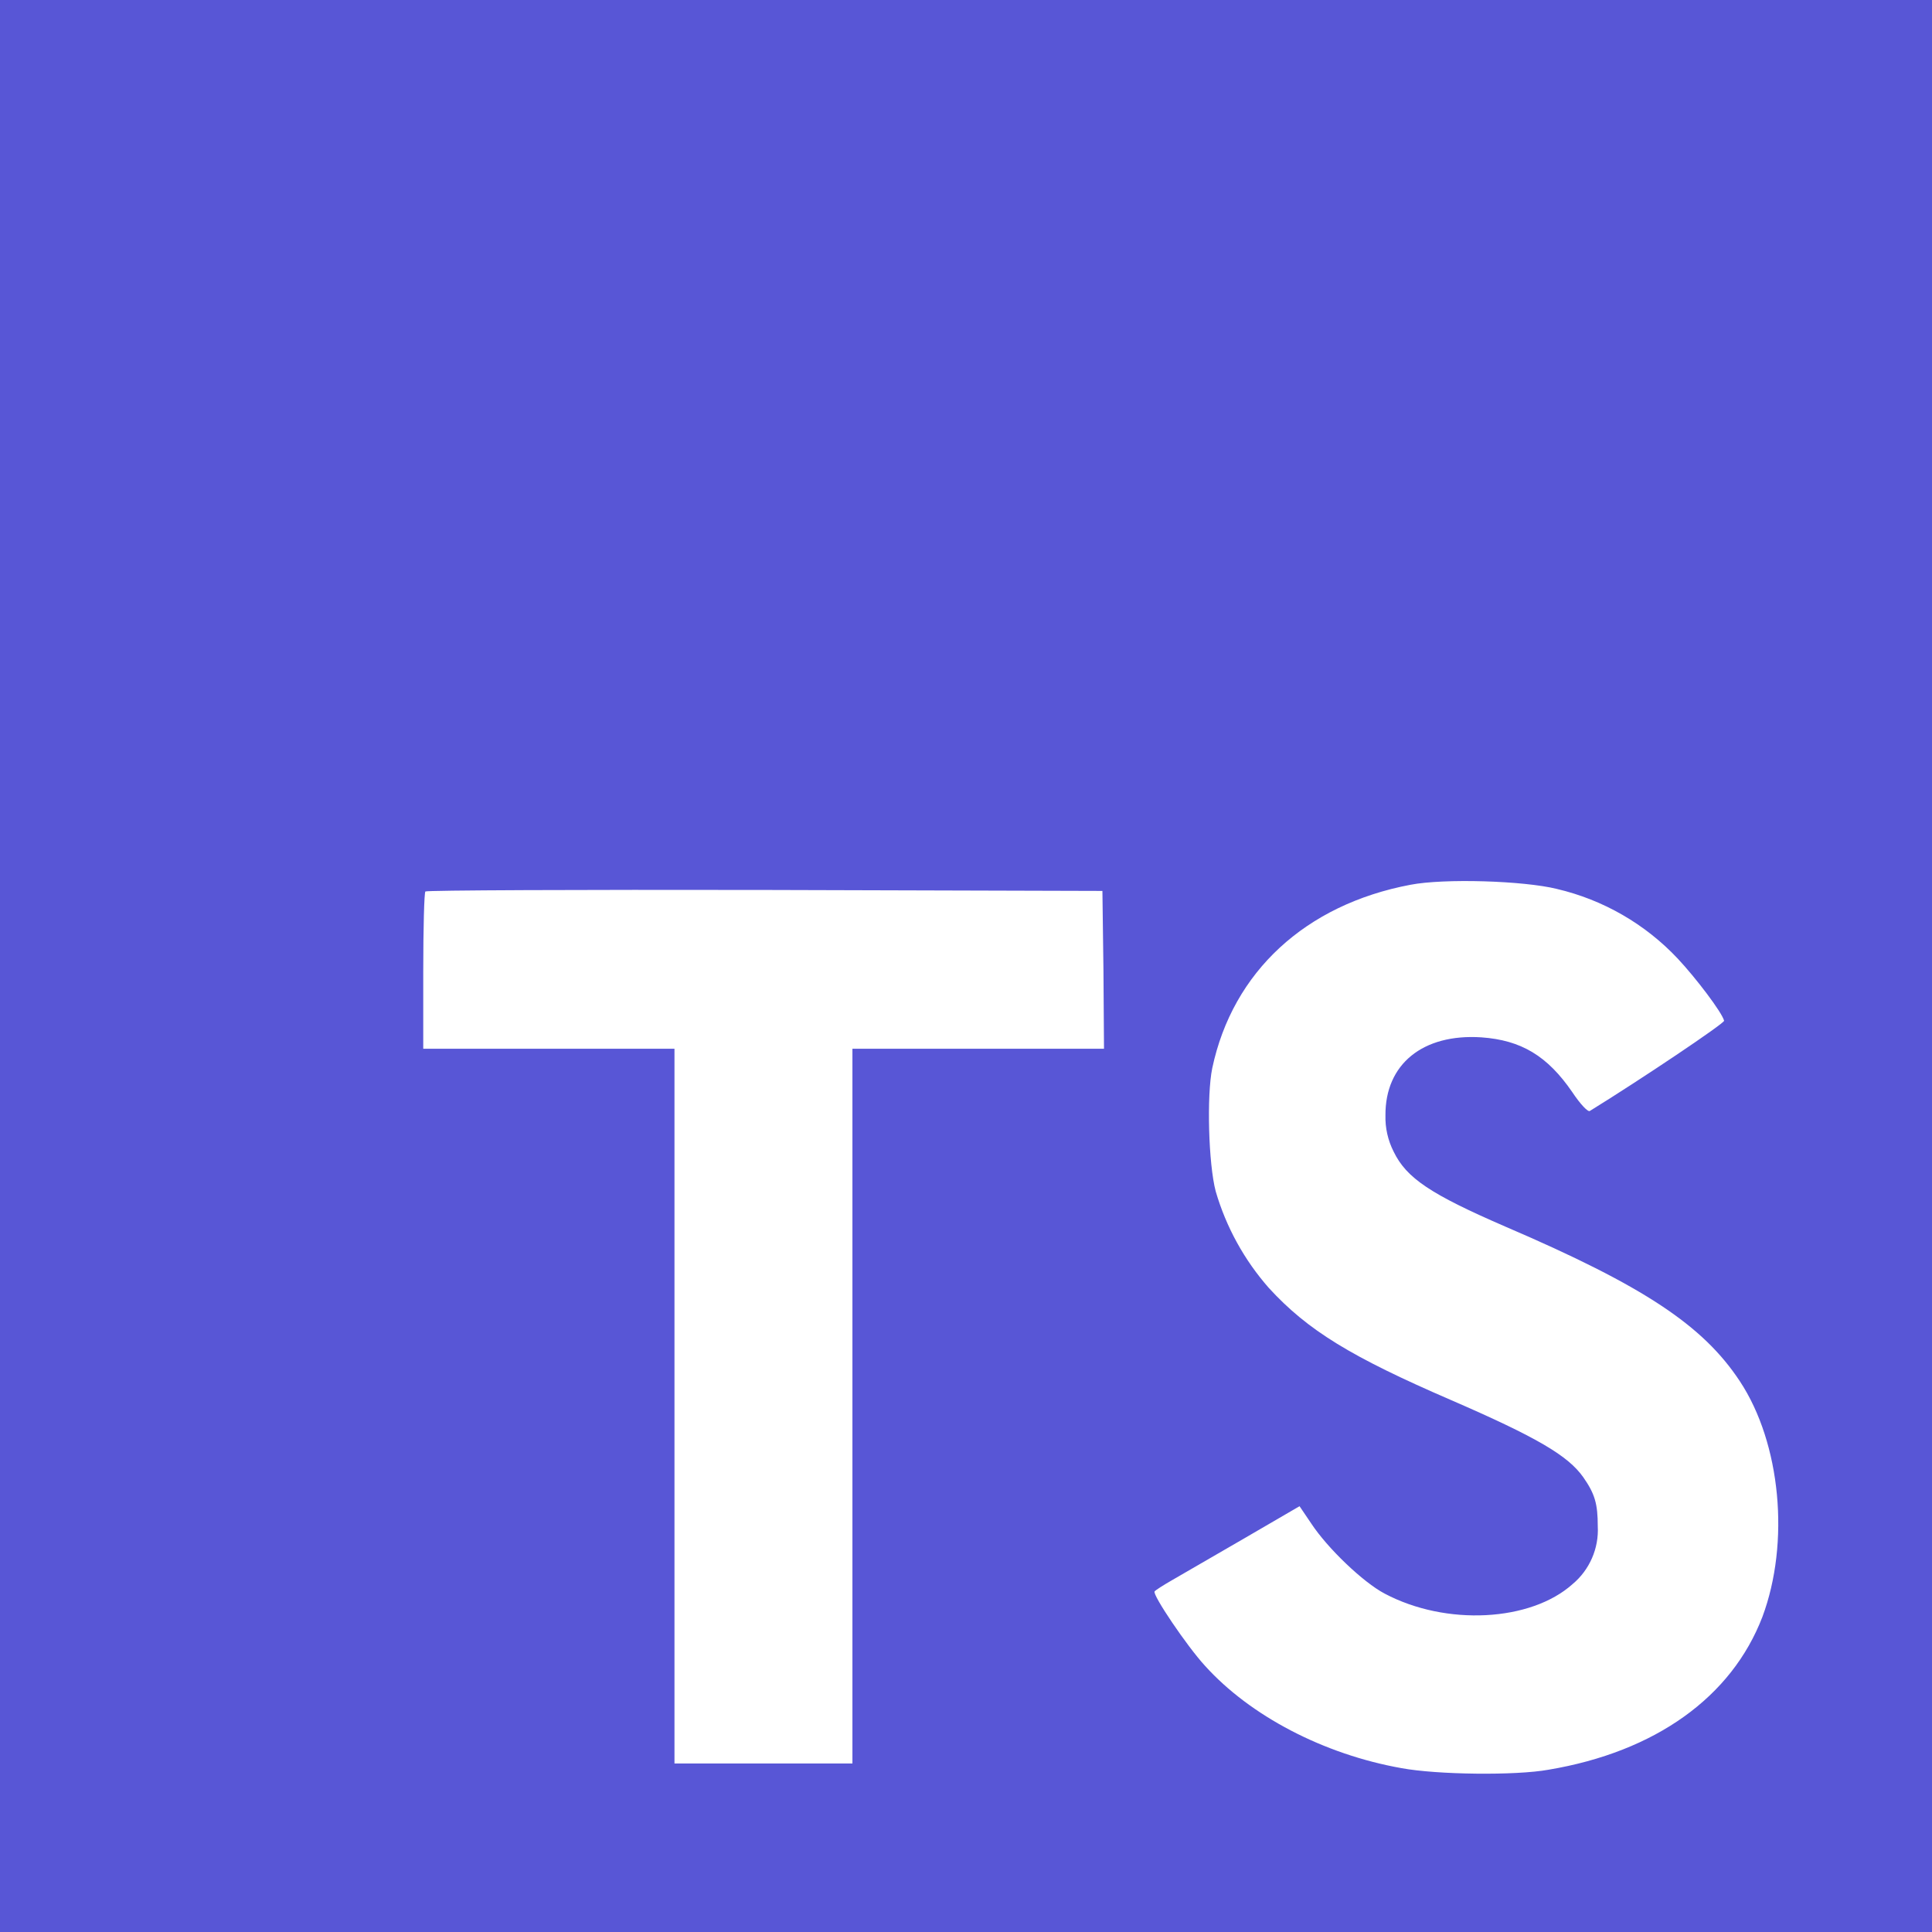 <svg width="28" height="28" viewBox="0 0 28 28" fill="none" xmlns="http://www.w3.org/2000/svg">
<rect x="0" y="0" width="28" height="28" fill="#333333" stroke="none"/>
<rect x="6" y="2" width="20" height="26" fill="white"/>
<path d="M0 14V28H28V0H0V14ZM22.563 12.883C23.234 13.04 23.845 13.392 24.317 13.895C24.573 14.168 24.955 14.669 24.987 14.793C24.996 14.829 23.78 15.645 23.041 16.101C23.014 16.119 22.905 16.006 22.786 15.827C22.426 15.303 22.047 15.075 21.469 15.034C20.621 14.979 20.074 15.422 20.079 16.165C20.074 16.346 20.115 16.527 20.197 16.689C20.384 17.076 20.735 17.308 21.819 17.778C23.825 18.639 24.681 19.209 25.214 20.016C25.811 20.918 25.943 22.358 25.542 23.433C25.096 24.595 23.992 25.388 22.443 25.648C21.964 25.735 20.825 25.721 20.31 25.625C19.184 25.425 18.118 24.868 17.462 24.14C17.202 23.857 16.7 23.114 16.733 23.064C16.747 23.046 16.86 22.973 16.988 22.9L18.028 22.298L18.834 21.829L19.003 22.079C19.24 22.439 19.755 22.931 20.066 23.095C20.959 23.569 22.185 23.501 22.791 22.958C23.037 22.753 23.174 22.439 23.156 22.12C23.156 21.796 23.115 21.651 22.946 21.409C22.727 21.099 22.285 20.835 21.023 20.288C19.578 19.663 18.953 19.281 18.389 18.666C18.033 18.261 17.77 17.784 17.619 17.266C17.514 16.87 17.487 15.876 17.569 15.48C17.866 14.081 18.923 13.11 20.44 12.823C20.933 12.728 22.081 12.764 22.564 12.883L22.563 12.883ZM15.992 14.055L16 15.199H12.354V25.558H9.775V15.199H6.134V14.078C6.134 13.453 6.148 12.934 6.165 12.92C6.179 12.902 8.394 12.893 11.083 12.898L15.977 12.912L15.992 14.055Z" fill="#5856D6"/>
</svg>
